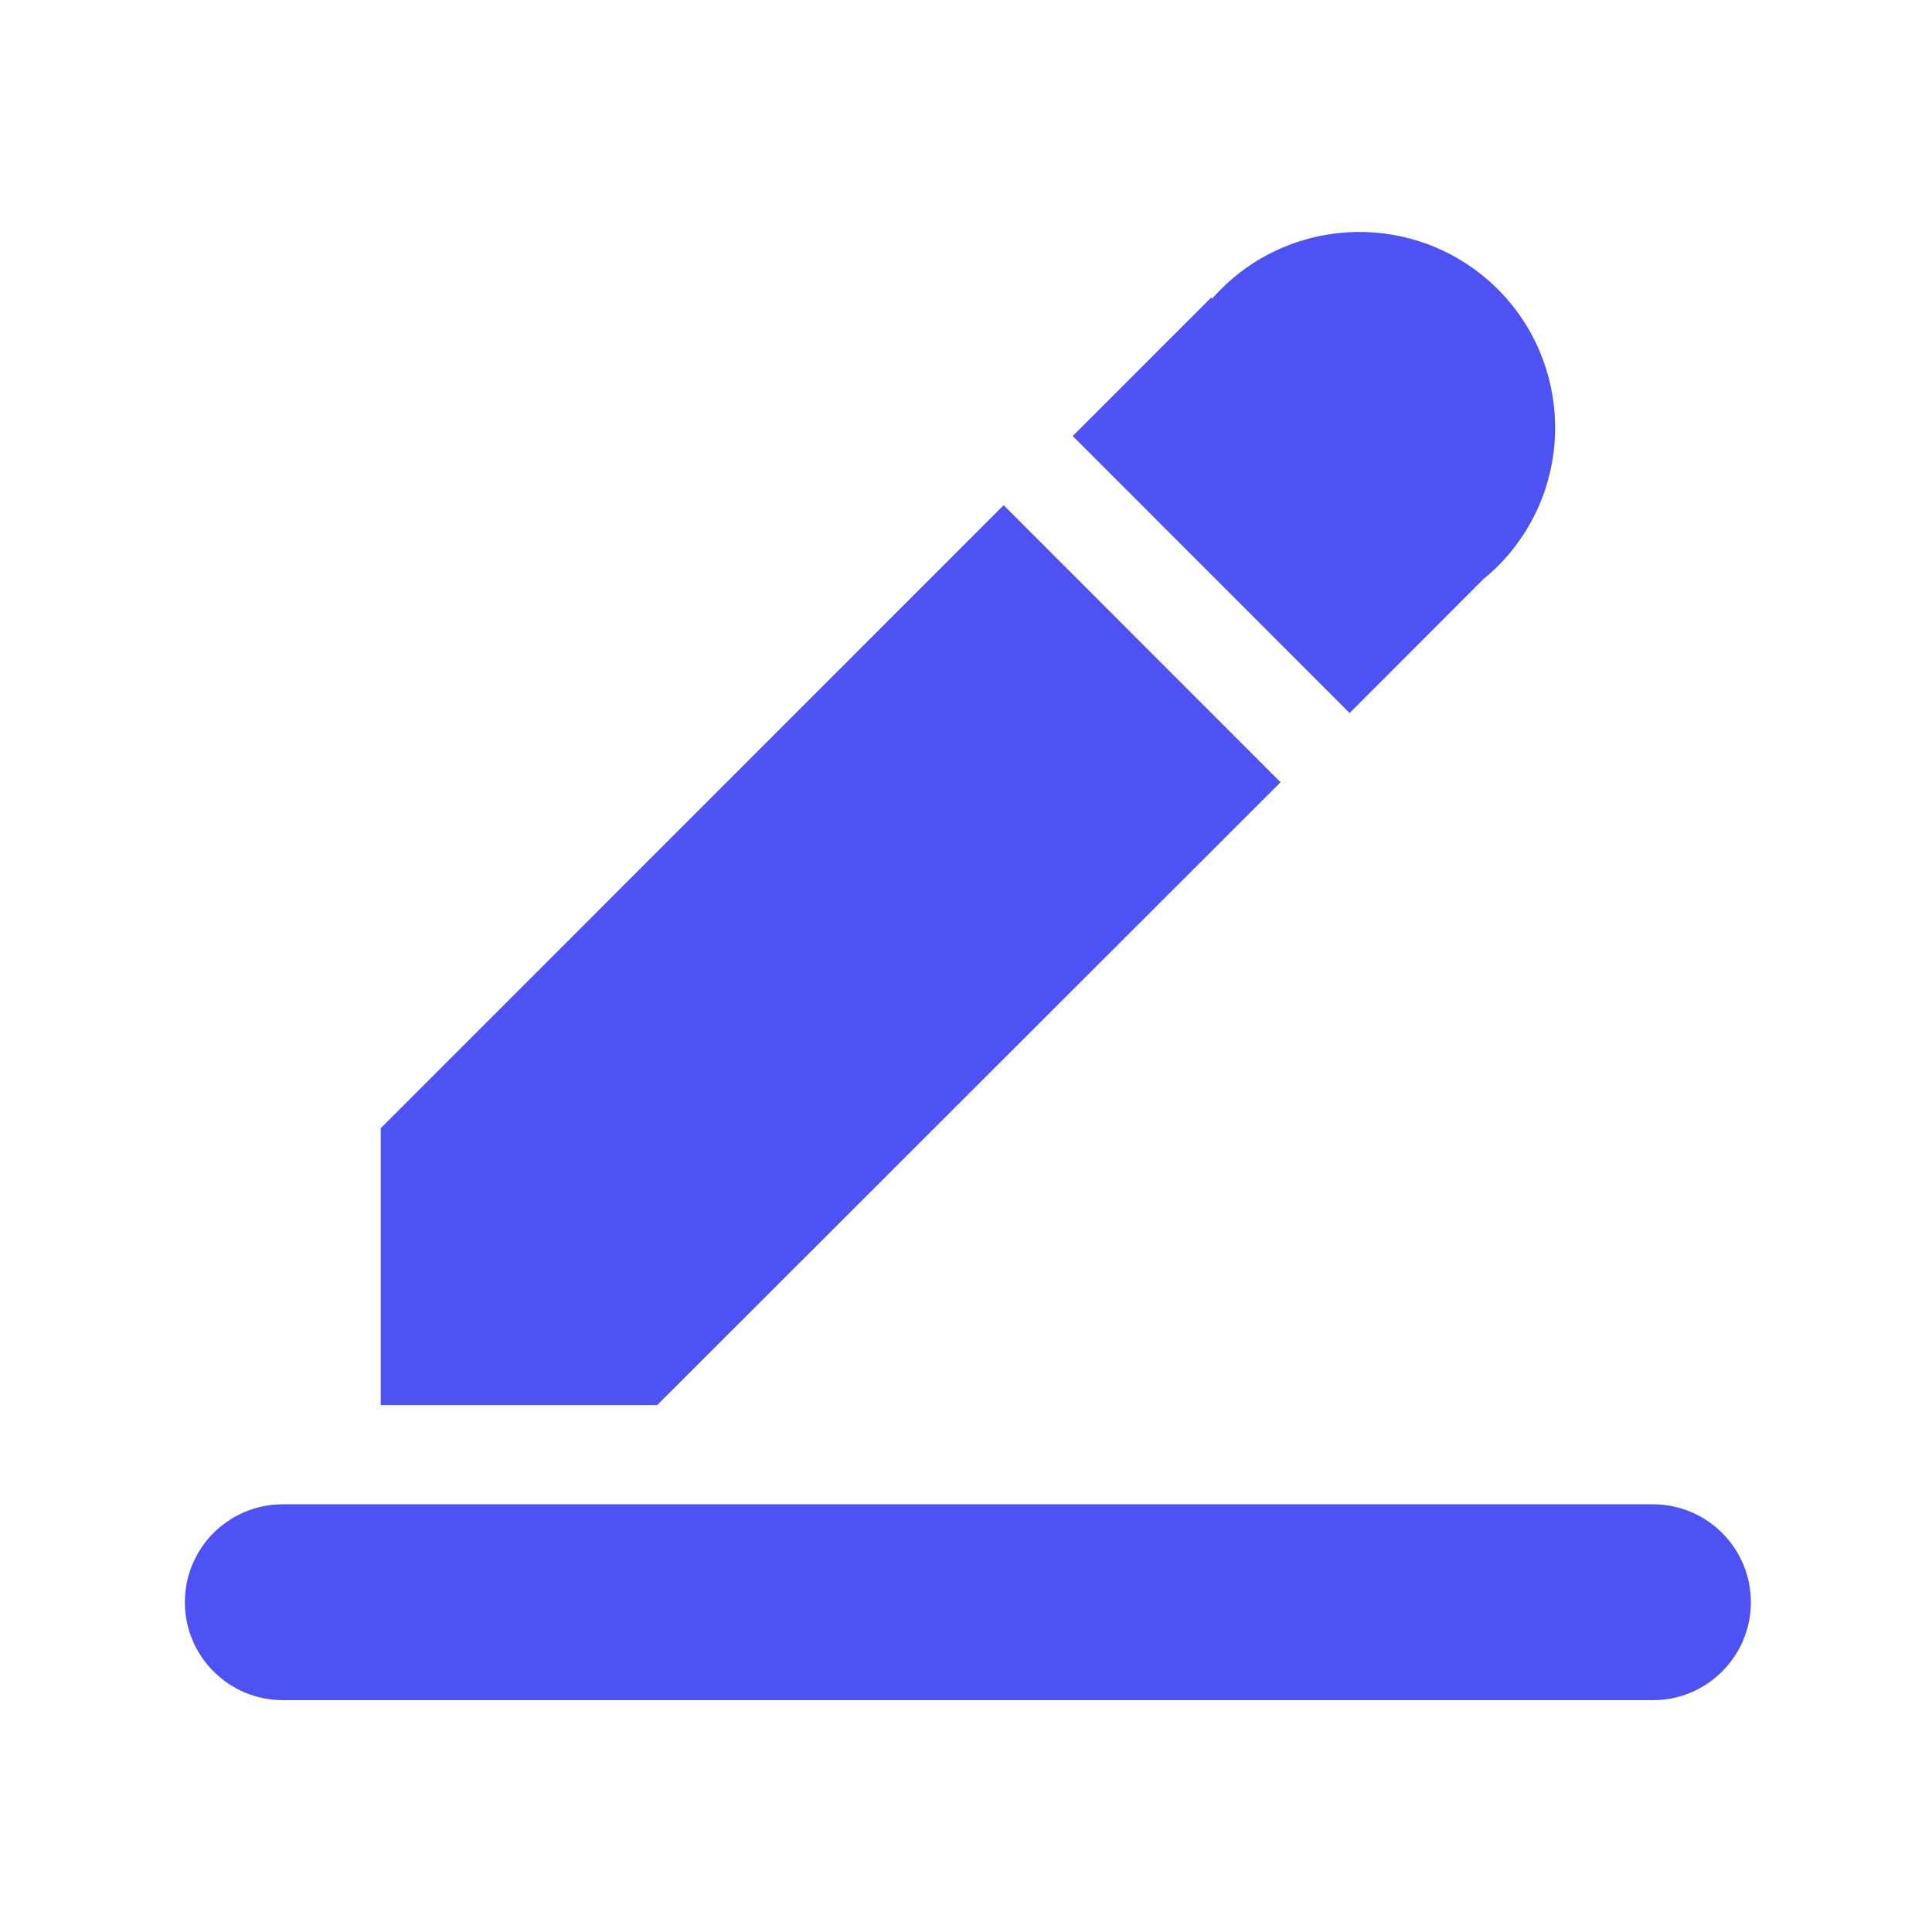 <svg width="16" height="16" viewBox="0 0 16 16" fill="none" xmlns="http://www.w3.org/2000/svg">
  <path d="M10.039 2.473C10.63 1.8 11.653 1.733 12.327 2.323C13 2.914 13.067 3.937 12.477 4.611C12.419 4.678 12.355 4.739 12.286 4.795L11.177 5.905L8.884 3.611L10.031 2.464L10.039 2.473ZM5.445 11.634V11.636H3.153V9.342H3.155L8.312 4.184L10.605 6.478L5.445 11.634ZM2.342 12.458H13.689C14.136 12.458 14.5 12.82 14.5 13.269C14.5 13.716 14.137 14.08 13.689 14.08H2.342C1.895 14.08 1.531 13.717 1.531 13.269C1.531 12.82 1.894 12.458 2.342 12.458Z" fill="#4E52F5"/>
  </svg>

